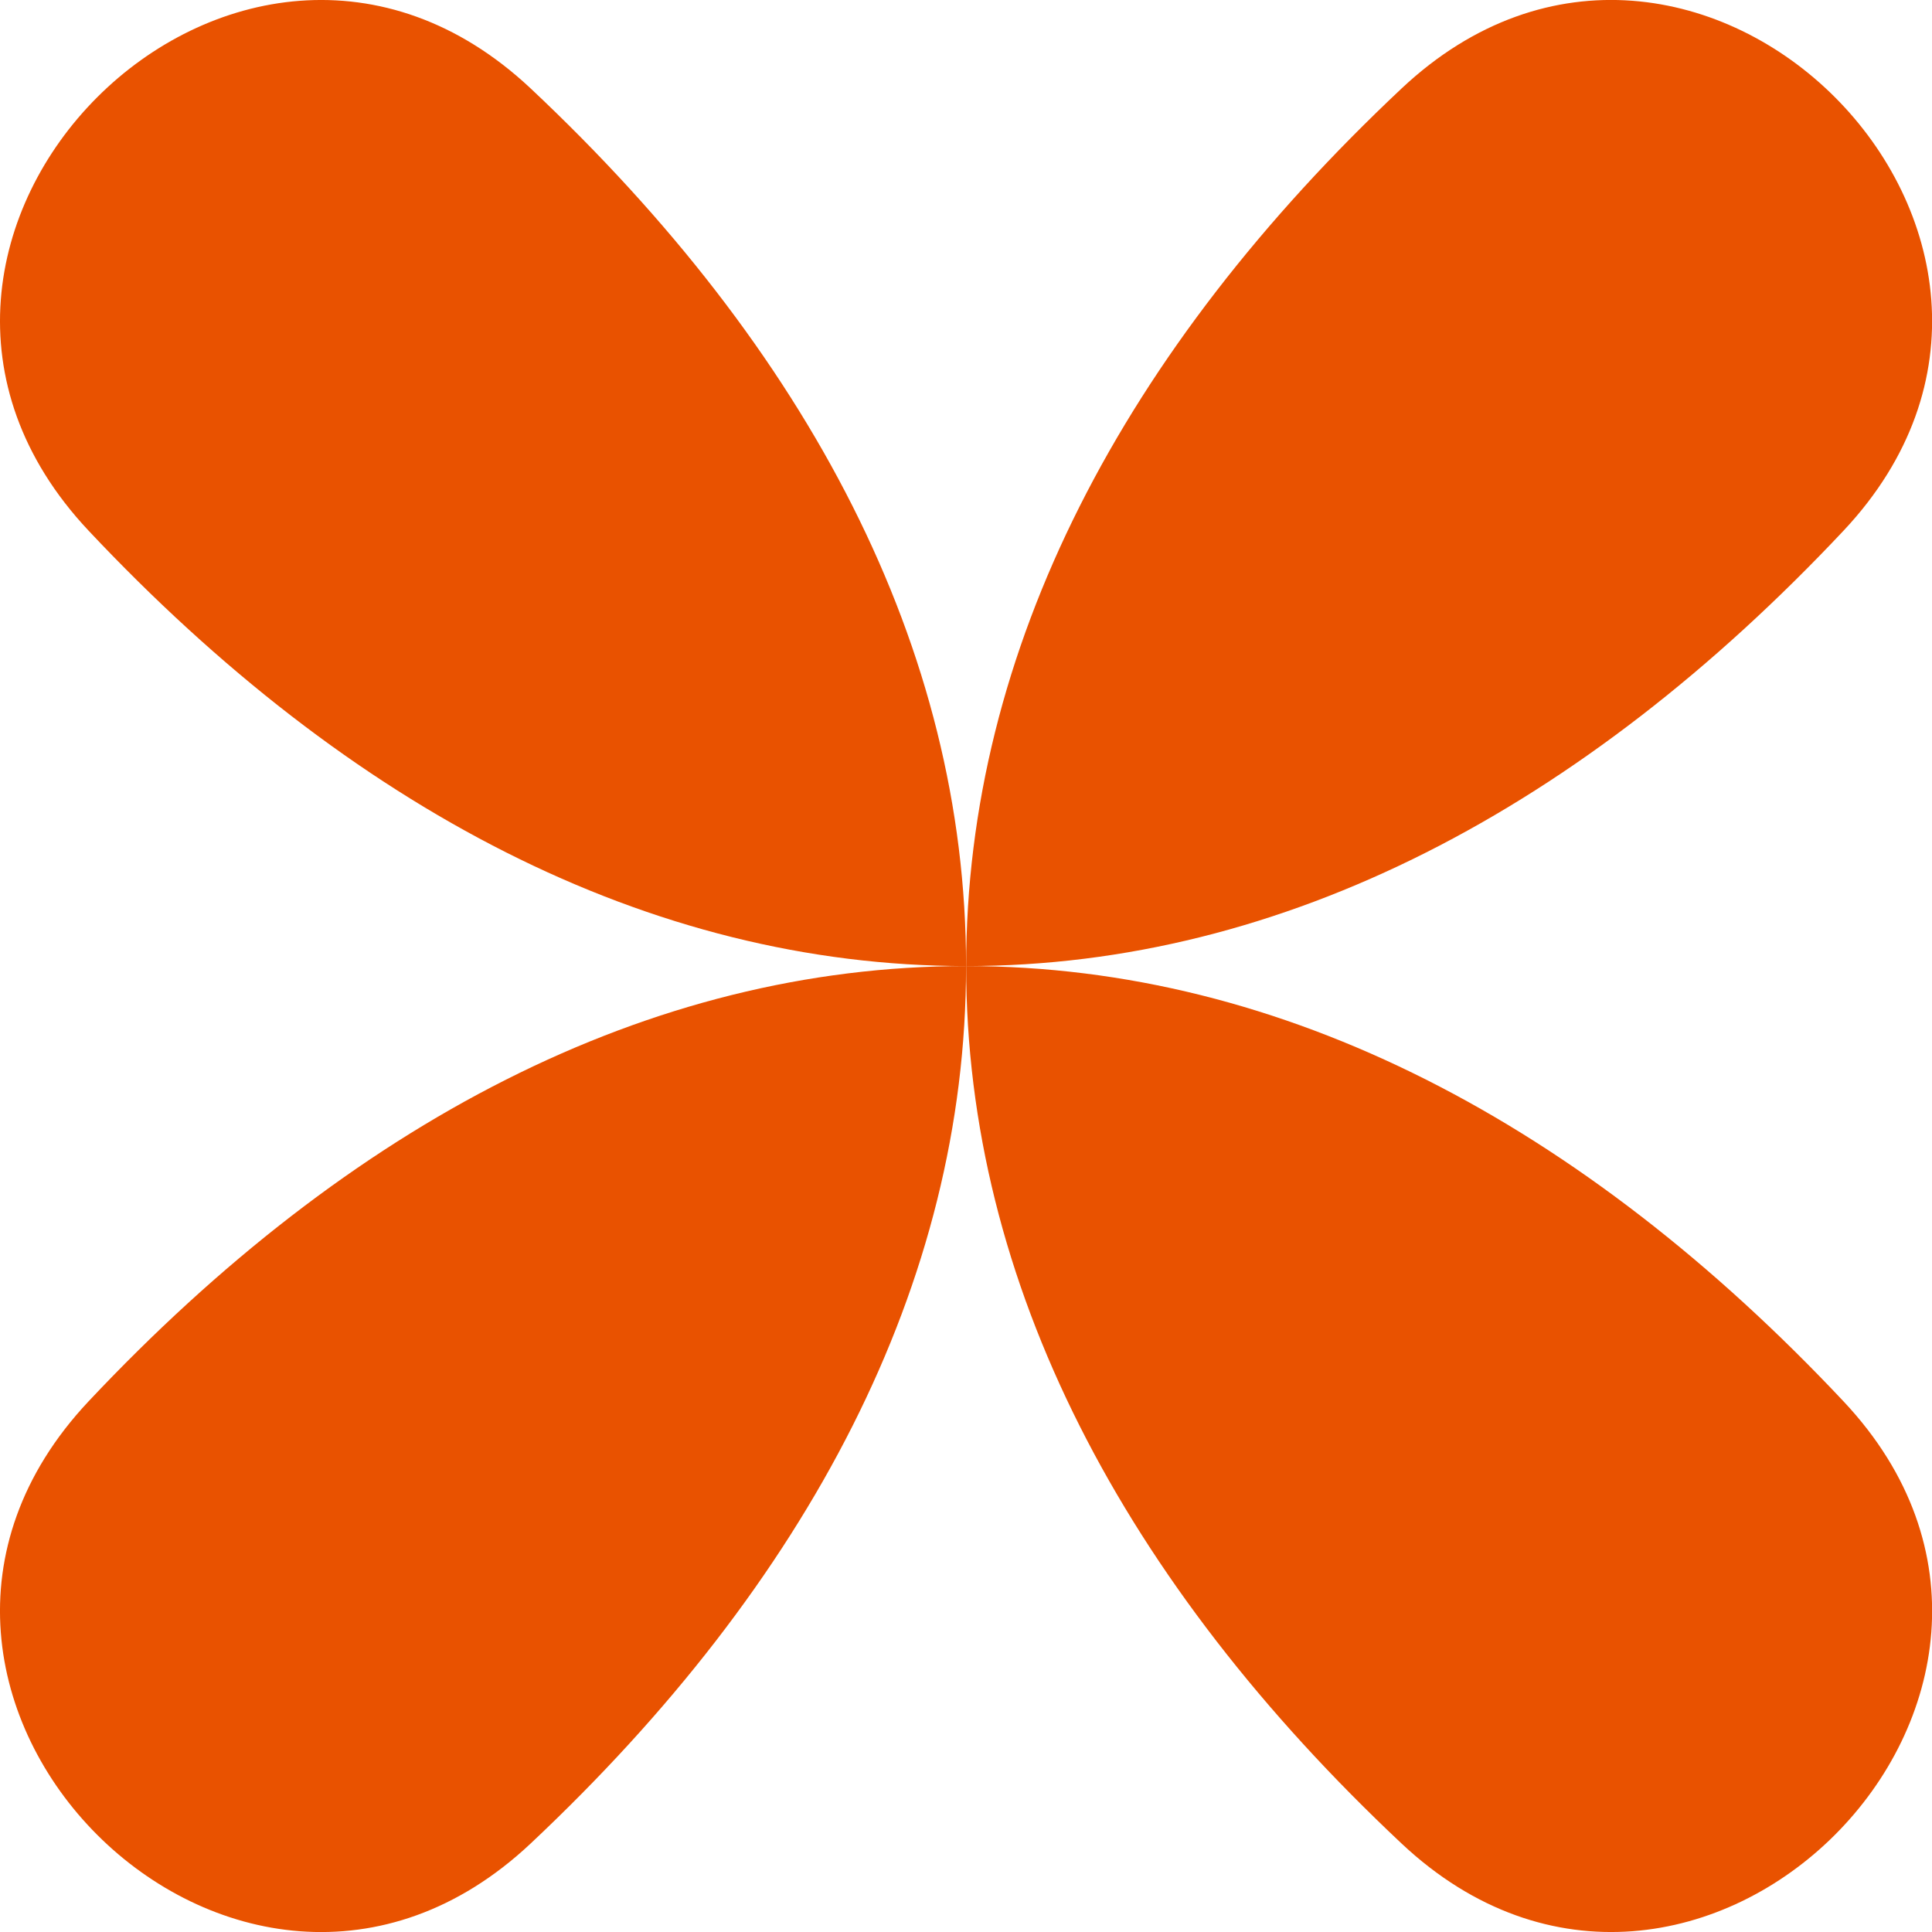 <svg width="28" height="28" viewBox="0 0 28 28" fill="none" xmlns="http://www.w3.org/2000/svg">
<path d="M14.001 14.001C14.001 9.397 11.716 5.066 7.691 1.282C3.458 -2.693 -2.693 3.461 1.283 7.69C5.067 11.715 9.405 14.001 14.001 14.001Z" fill="#E95200"/>
<path d="M14.001 14.001C9.397 14.001 5.066 16.286 1.282 20.311C-2.693 24.544 3.461 30.693 7.69 26.718C11.715 22.935 14.001 18.603 14.001 14.001Z" fill="#E95200"/>
<path d="M14.002 14.001C18.604 14.001 22.937 11.715 26.719 7.69C30.694 3.458 24.542 -2.693 20.313 1.282C16.287 5.066 14.002 9.405 14.002 14.001Z" fill="#E95200"/>
<path d="M14.002 14.001C14.002 18.603 16.287 22.935 20.313 26.718C24.545 30.693 30.694 24.541 26.719 20.311C22.937 16.286 18.604 14.001 14.002 14.001Z" fill="#E95200"/>
</svg>
